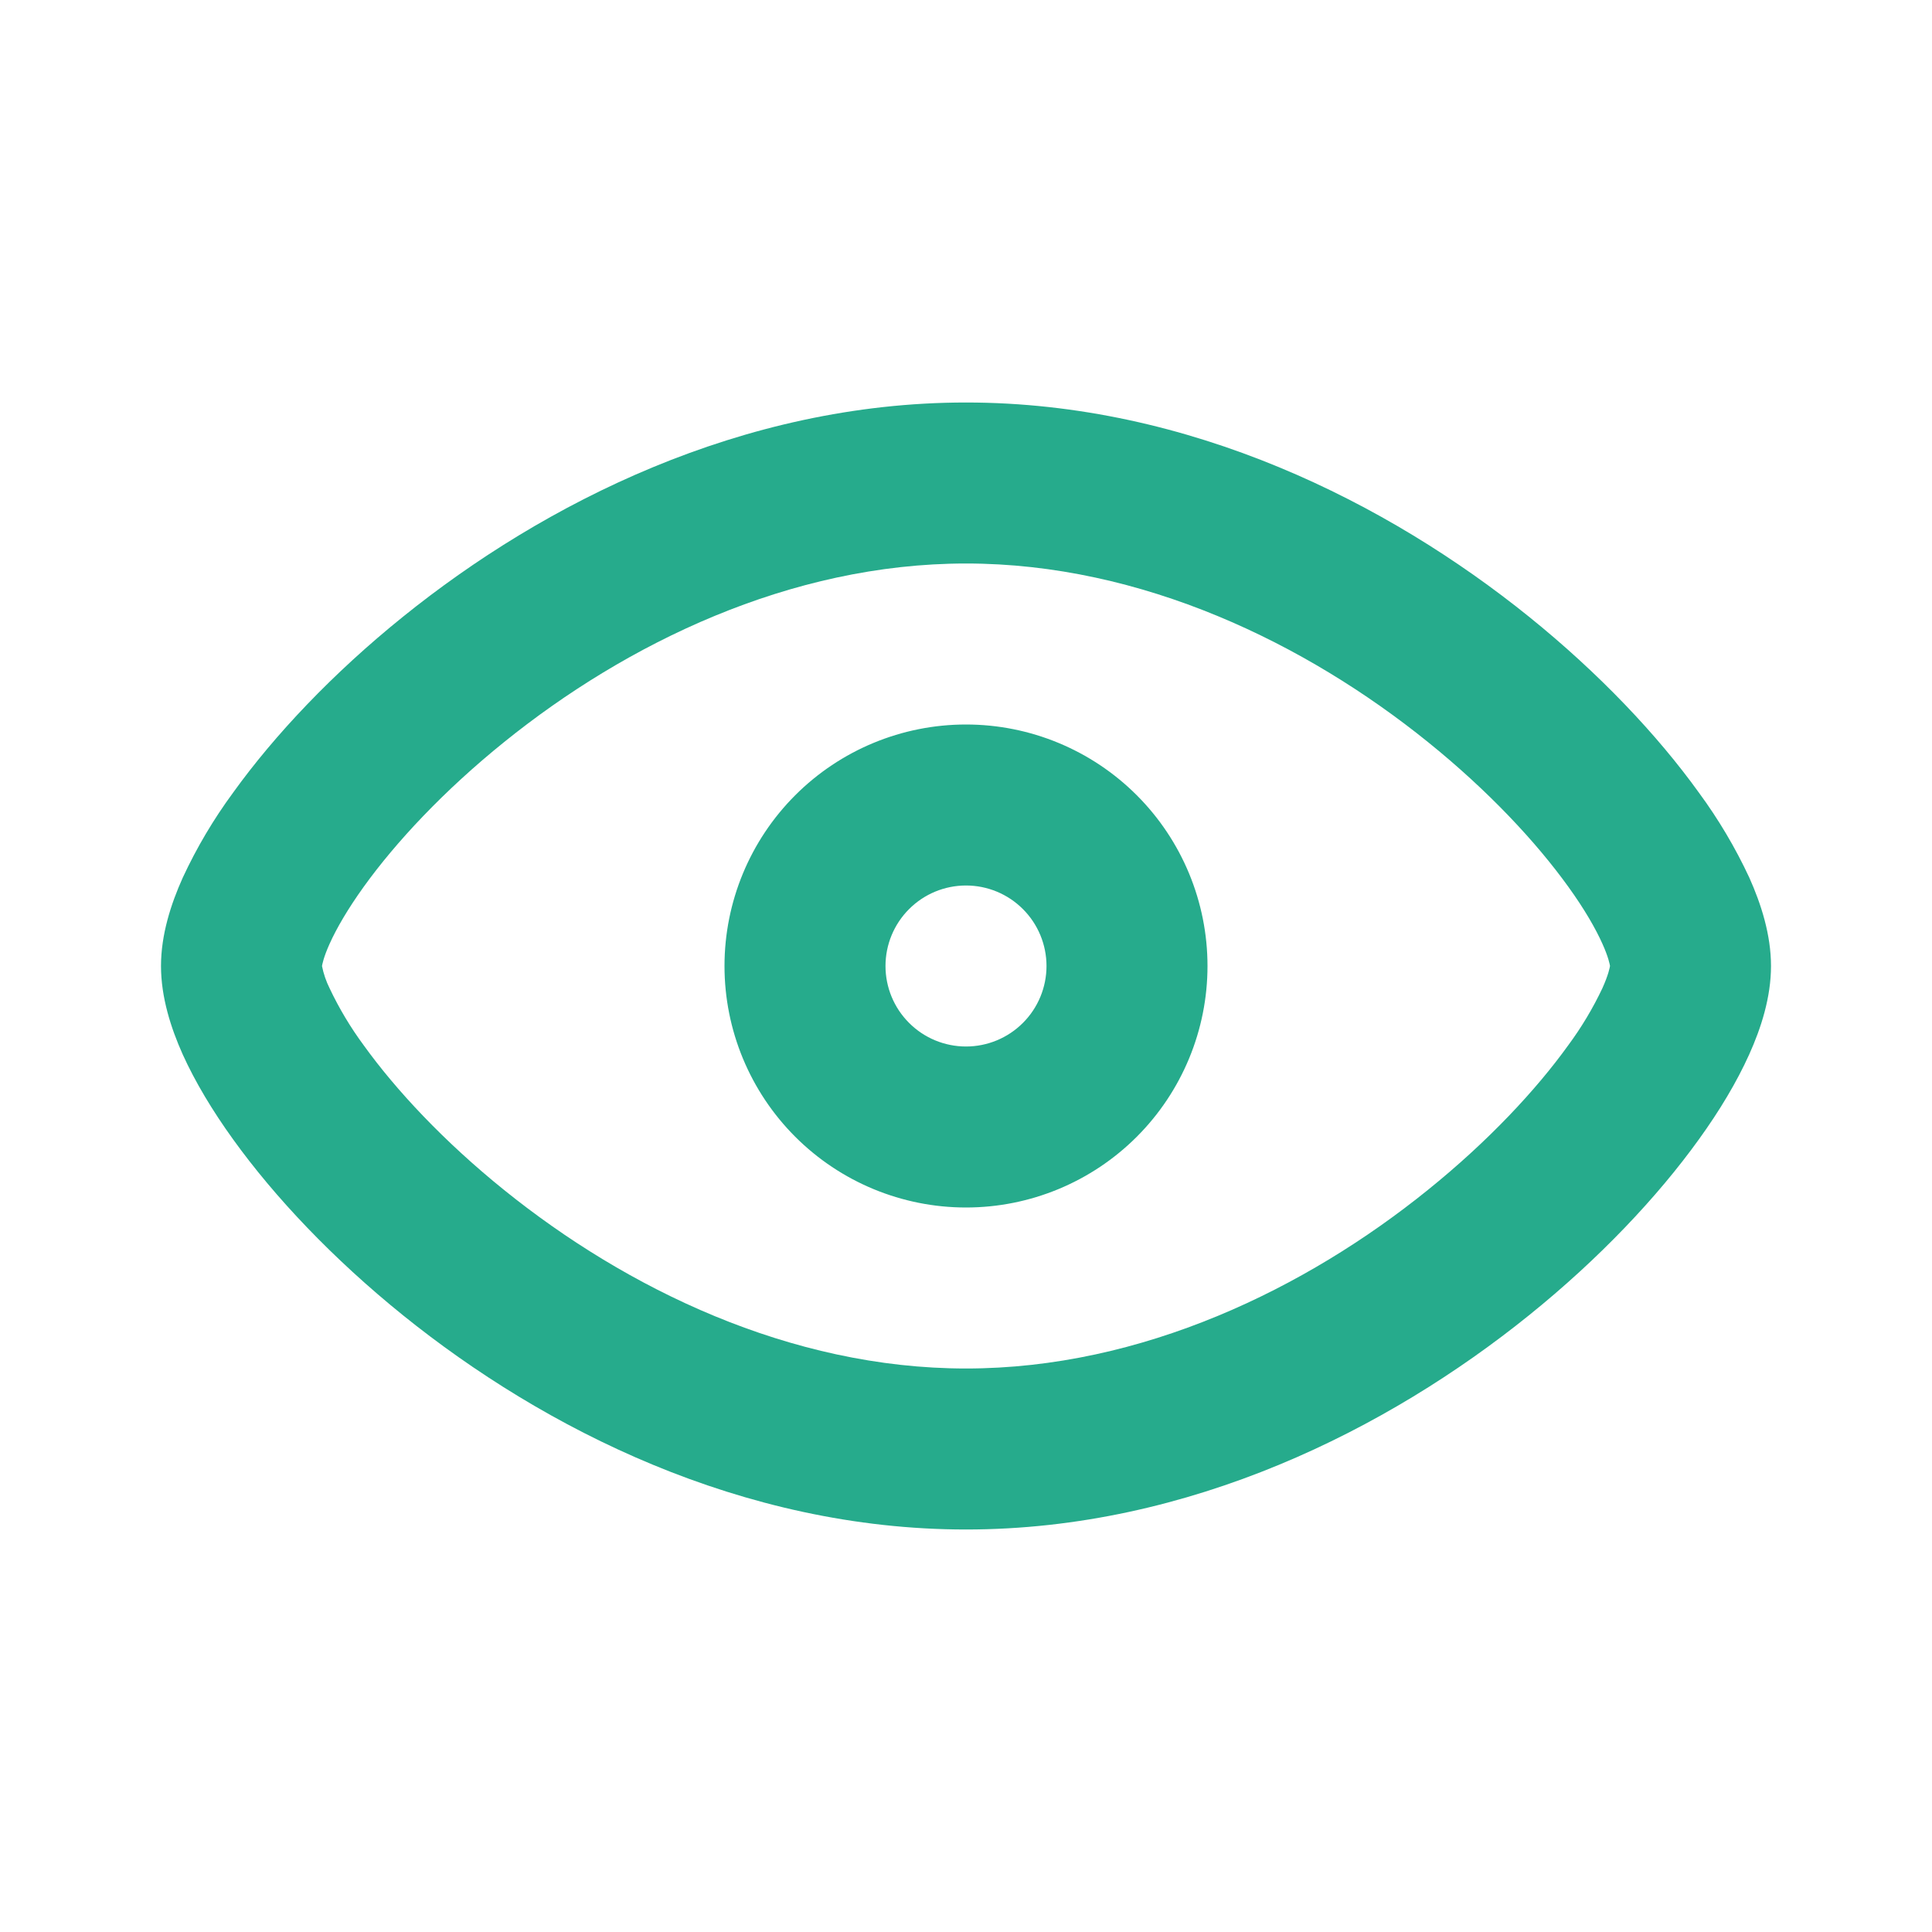 <svg width="72" height="72" viewBox="0 0 72 72" fill="none" xmlns="http://www.w3.org/2000/svg">
<g id="mingcute:eye-2-line" clip-path="url(#clip0_252_46)">
<g id="Group">
<path id="Vector" fill-rule="evenodd" clip-rule="evenodd" d="M12 36.003V36C12.009 35.952 12.051 35.688 12.285 35.169C12.543 34.596 12.96 33.876 13.557 33.045C14.751 31.386 16.536 29.469 18.792 27.651C23.331 23.988 29.436 21 36 21C42.564 21 48.669 23.988 53.208 27.648C55.464 29.466 57.249 31.383 58.443 33.042C59.043 33.873 59.457 34.593 59.715 35.166C59.949 35.685 59.991 35.949 60 35.997V36C59.991 36.048 59.949 36.312 59.715 36.831C59.361 37.579 58.935 38.29 58.443 38.955C57.249 40.614 55.464 42.531 53.208 44.349C48.672 48.012 42.564 51 36 51C29.436 51 23.331 48.012 18.792 44.352C16.536 42.534 14.751 40.617 13.557 38.958C13.065 38.293 12.639 37.582 12.285 36.834C12.154 36.571 12.058 36.291 12 36.003ZM36 15C27.651 15 20.256 18.762 15.027 22.977C12.396 25.095 10.227 27.399 8.688 29.538C7.959 30.528 7.331 31.588 6.813 32.703C6.369 33.69 6 34.833 6 36C6 37.164 6.369 38.313 6.81 39.297C7.275 40.323 7.92 41.397 8.688 42.462C10.227 44.601 12.396 46.902 15.027 49.023C20.256 53.238 27.651 57 36 57C44.349 57 51.744 53.238 56.973 49.023C59.604 46.905 61.773 44.601 63.312 42.462C64.083 41.394 64.725 40.323 65.187 39.297C65.631 38.313 66 37.167 66 36C66 34.836 65.631 33.687 65.19 32.703C64.67 31.588 64.041 30.528 63.312 29.538C61.773 27.399 59.604 25.098 56.973 22.977C51.744 18.762 44.349 15 36 15ZM33 36C33 35.204 33.316 34.441 33.879 33.879C34.441 33.316 35.204 33 36 33C36.796 33 37.559 33.316 38.121 33.879C38.684 34.441 39 35.204 39 36C39 36.796 38.684 37.559 38.121 38.121C37.559 38.684 36.796 39 36 39C35.204 39 34.441 38.684 33.879 38.121C33.316 37.559 33 36.796 33 36ZM36 27C33.613 27 31.324 27.948 29.636 29.636C27.948 31.324 27 33.613 27 36C27 38.387 27.948 40.676 29.636 42.364C31.324 44.052 33.613 45 36 45C38.387 45 40.676 44.052 42.364 42.364C44.052 40.676 45 38.387 45 36C45 33.613 44.052 31.324 42.364 29.636C40.676 27.948 38.387 27 36 27Z" fill="#26AB8C"/>
</g>
</g>
<defs>
<clipPath id="clip0_252_46">
<rect width="72" height="72" fill="white"/>
</clipPath>
</defs>
</svg>
